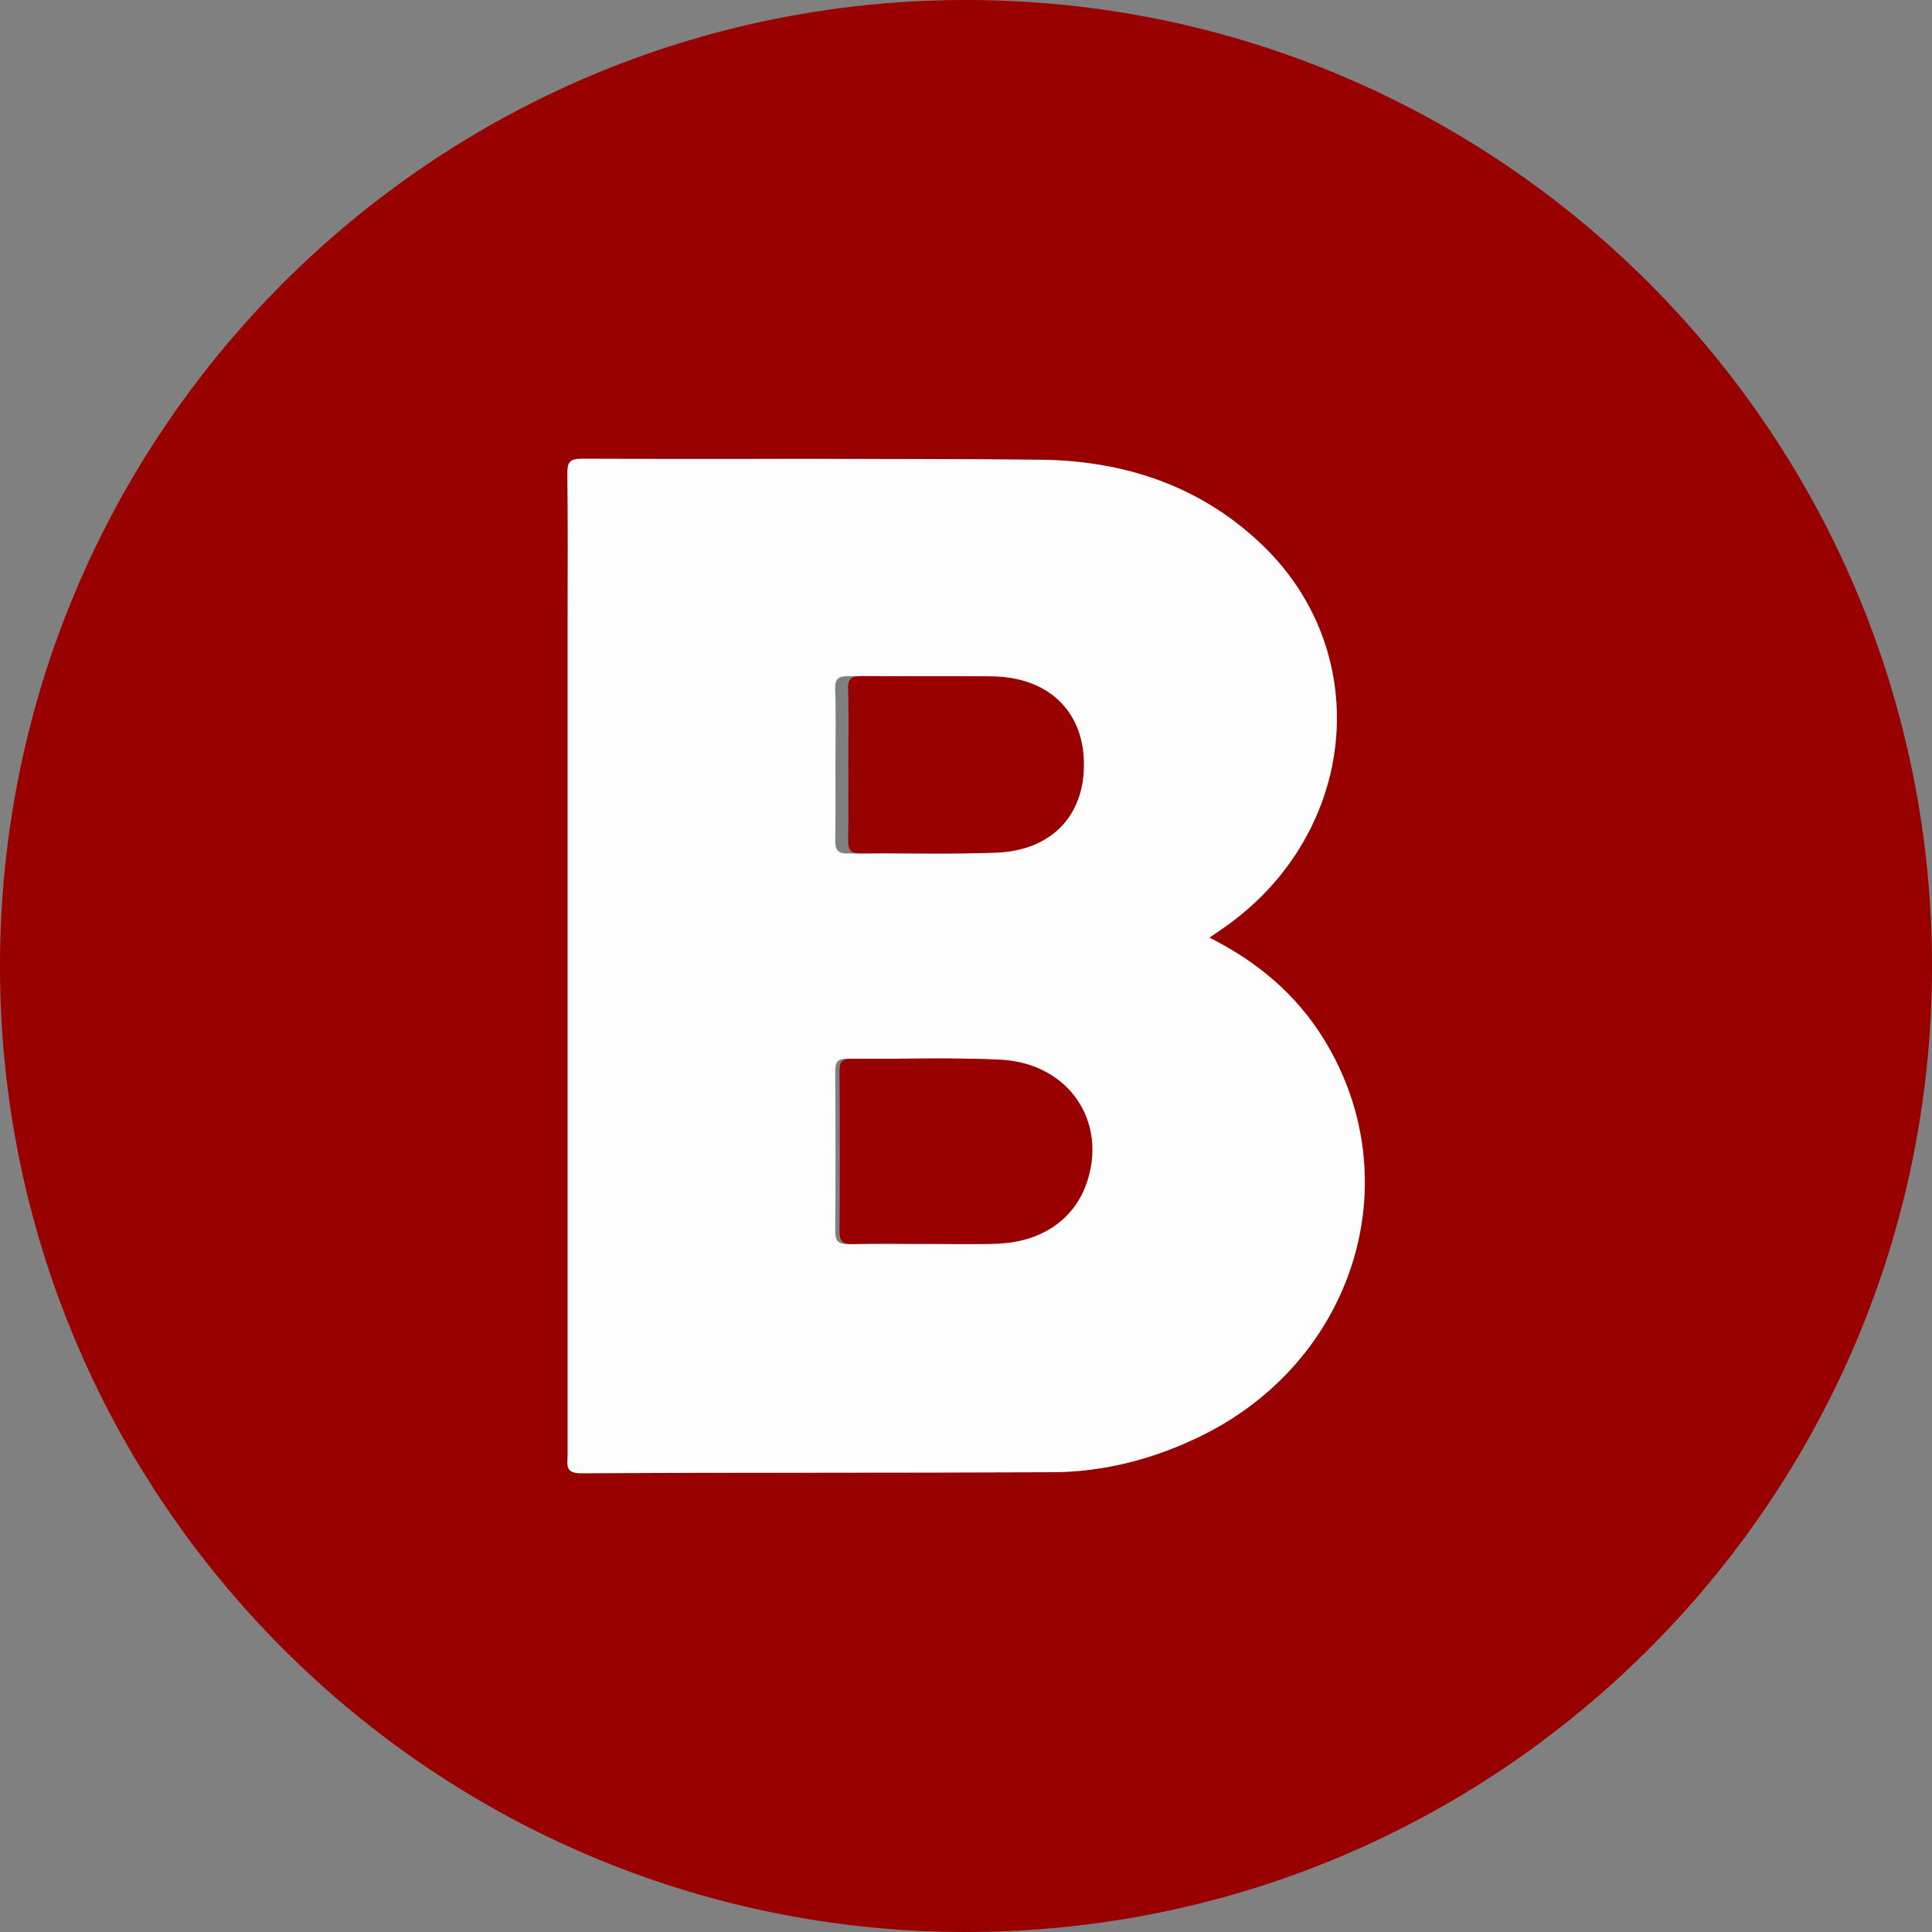 <?xml version="1.0" encoding="UTF-8"?>
<svg id="Layer_1" data-name="Layer 1" xmlns="http://www.w3.org/2000/svg" viewBox="0 0 374.13 374.13">
  <rect x="0" y="0" width="374.13" height="374.13" fill="#808080" stroke="none"/>
  <defs>
    <style>
      .cls-1 {
        fill: #900;
      }

      .cls-2 {
        fill: #fdfdfd;
      }
    </style>
  </defs>
  <path class="cls-1" d="M0,187.08C.02,83.81,83.8,.01,187.04,0c103.4-.01,187.25,83.97,187.09,187.41-.16,103.21-84.18,186.92-187.41,186.72C83.63,373.93-.02,290.13,0,187.08Zm234.22-5.51c1.22-.83,2.23-1.5,3.22-2.21,25.43-18.1,28.87-52.71,7.15-73.69-11.99-11.59-26.87-16.48-43.2-16.64-29.55-.29-59.1-.08-88.66-.19-2.41,0-2.85,.71-2.82,2.93,.12,9.48,.05,18.95,.05,28.43,0,53.87,0,107.74,0,161.6,0,1.79-.59,3.51,2.61,3.49,30.42-.17,60.85-.06,91.27-.2,9.97-.05,19.47-2.53,28.44-6.86,29.99-14.46,40.99-49.56,24.13-76.95-5.36-8.72-12.91-15.07-22.21-19.72Z"/>
  <path class="cls-2" d="M234.16,181.56c9.29,4.66,16.84,11,22.21,19.72,16.85,27.4,5.86,62.49-24.13,76.95-8.97,4.33-18.48,6.81-28.44,6.86-30.42,.14-60.85,.04-91.27,.2-3.2,.02-2.61-1.7-2.61-3.49,0-53.87,0-107.74,0-161.6,0-9.48,.07-18.95-.05-28.43-.03-2.22,.42-2.94,2.82-2.93,29.55,.11,59.11-.11,88.66,.19,16.33,.16,31.21,5.05,43.2,16.64,21.71,20.98,18.28,55.59-7.15,73.69-.99,.7-2,1.37-3.22,2.21Zm-55.72,59.32s0-.01,0-.02c4.6,0,9.21,.12,13.81-.03,8.39-.27,14.74-4.54,17.23-11.38,4.41-12.12-3.31-23.66-16.67-24.26-9.56-.43-19.16-.07-28.74-.17-1.81-.02-2.34,.6-2.32,2.36,.06,10.33,.07,20.65,0,30.98-.02,1.93,.53,2.61,2.52,2.55,4.72-.13,9.45-.04,14.18-.04Zm-16.66-92.86c0,4.86,.05,9.71-.03,14.57-.03,1.78,.28,2.71,2.41,2.69,8.72-.12,17.44,.18,26.15-.14,10.86-.39,17.3-7.25,17.09-17.57-.21-9.98-7.03-16.43-17.73-16.58-8.34-.11-16.69,.01-25.03-.06-1.87-.02-3,.13-2.91,2.52,.18,4.85,.05,9.71,.05,14.57Z"/>
  <path class="cls-1" d="M179.27,240.88c-4.73,0-9.46-.09-14.18,.04-1.99,.05-2.53-.62-2.52-2.55,.08-10.33,.07-20.65,0-30.98-.01-1.76,.51-2.37,2.32-2.36,9.58,.09,19.17-.27,28.74,.17,13.36,.6,21.09,12.14,16.67,24.26-2.49,6.84-8.84,11.11-17.23,11.38-4.6,.15-9.21,.03-13.81,.03,0,0,0,.01,0,.02Z"/>
  <path class="cls-1" d="M164.28,148.01c0-4.86,.13-9.72-.05-14.57-.09-2.39,1.05-2.53,2.91-2.52,8.34,.07,16.69-.05,25.03,.06,10.7,.14,17.52,6.59,17.73,16.58,.22,10.33-6.23,17.18-17.09,17.57-8.71,.31-17.43,.02-26.15,.14-2.14,.03-2.44-.9-2.41-2.69,.08-4.86,.03-9.71,.03-14.57Z"/>
</svg>